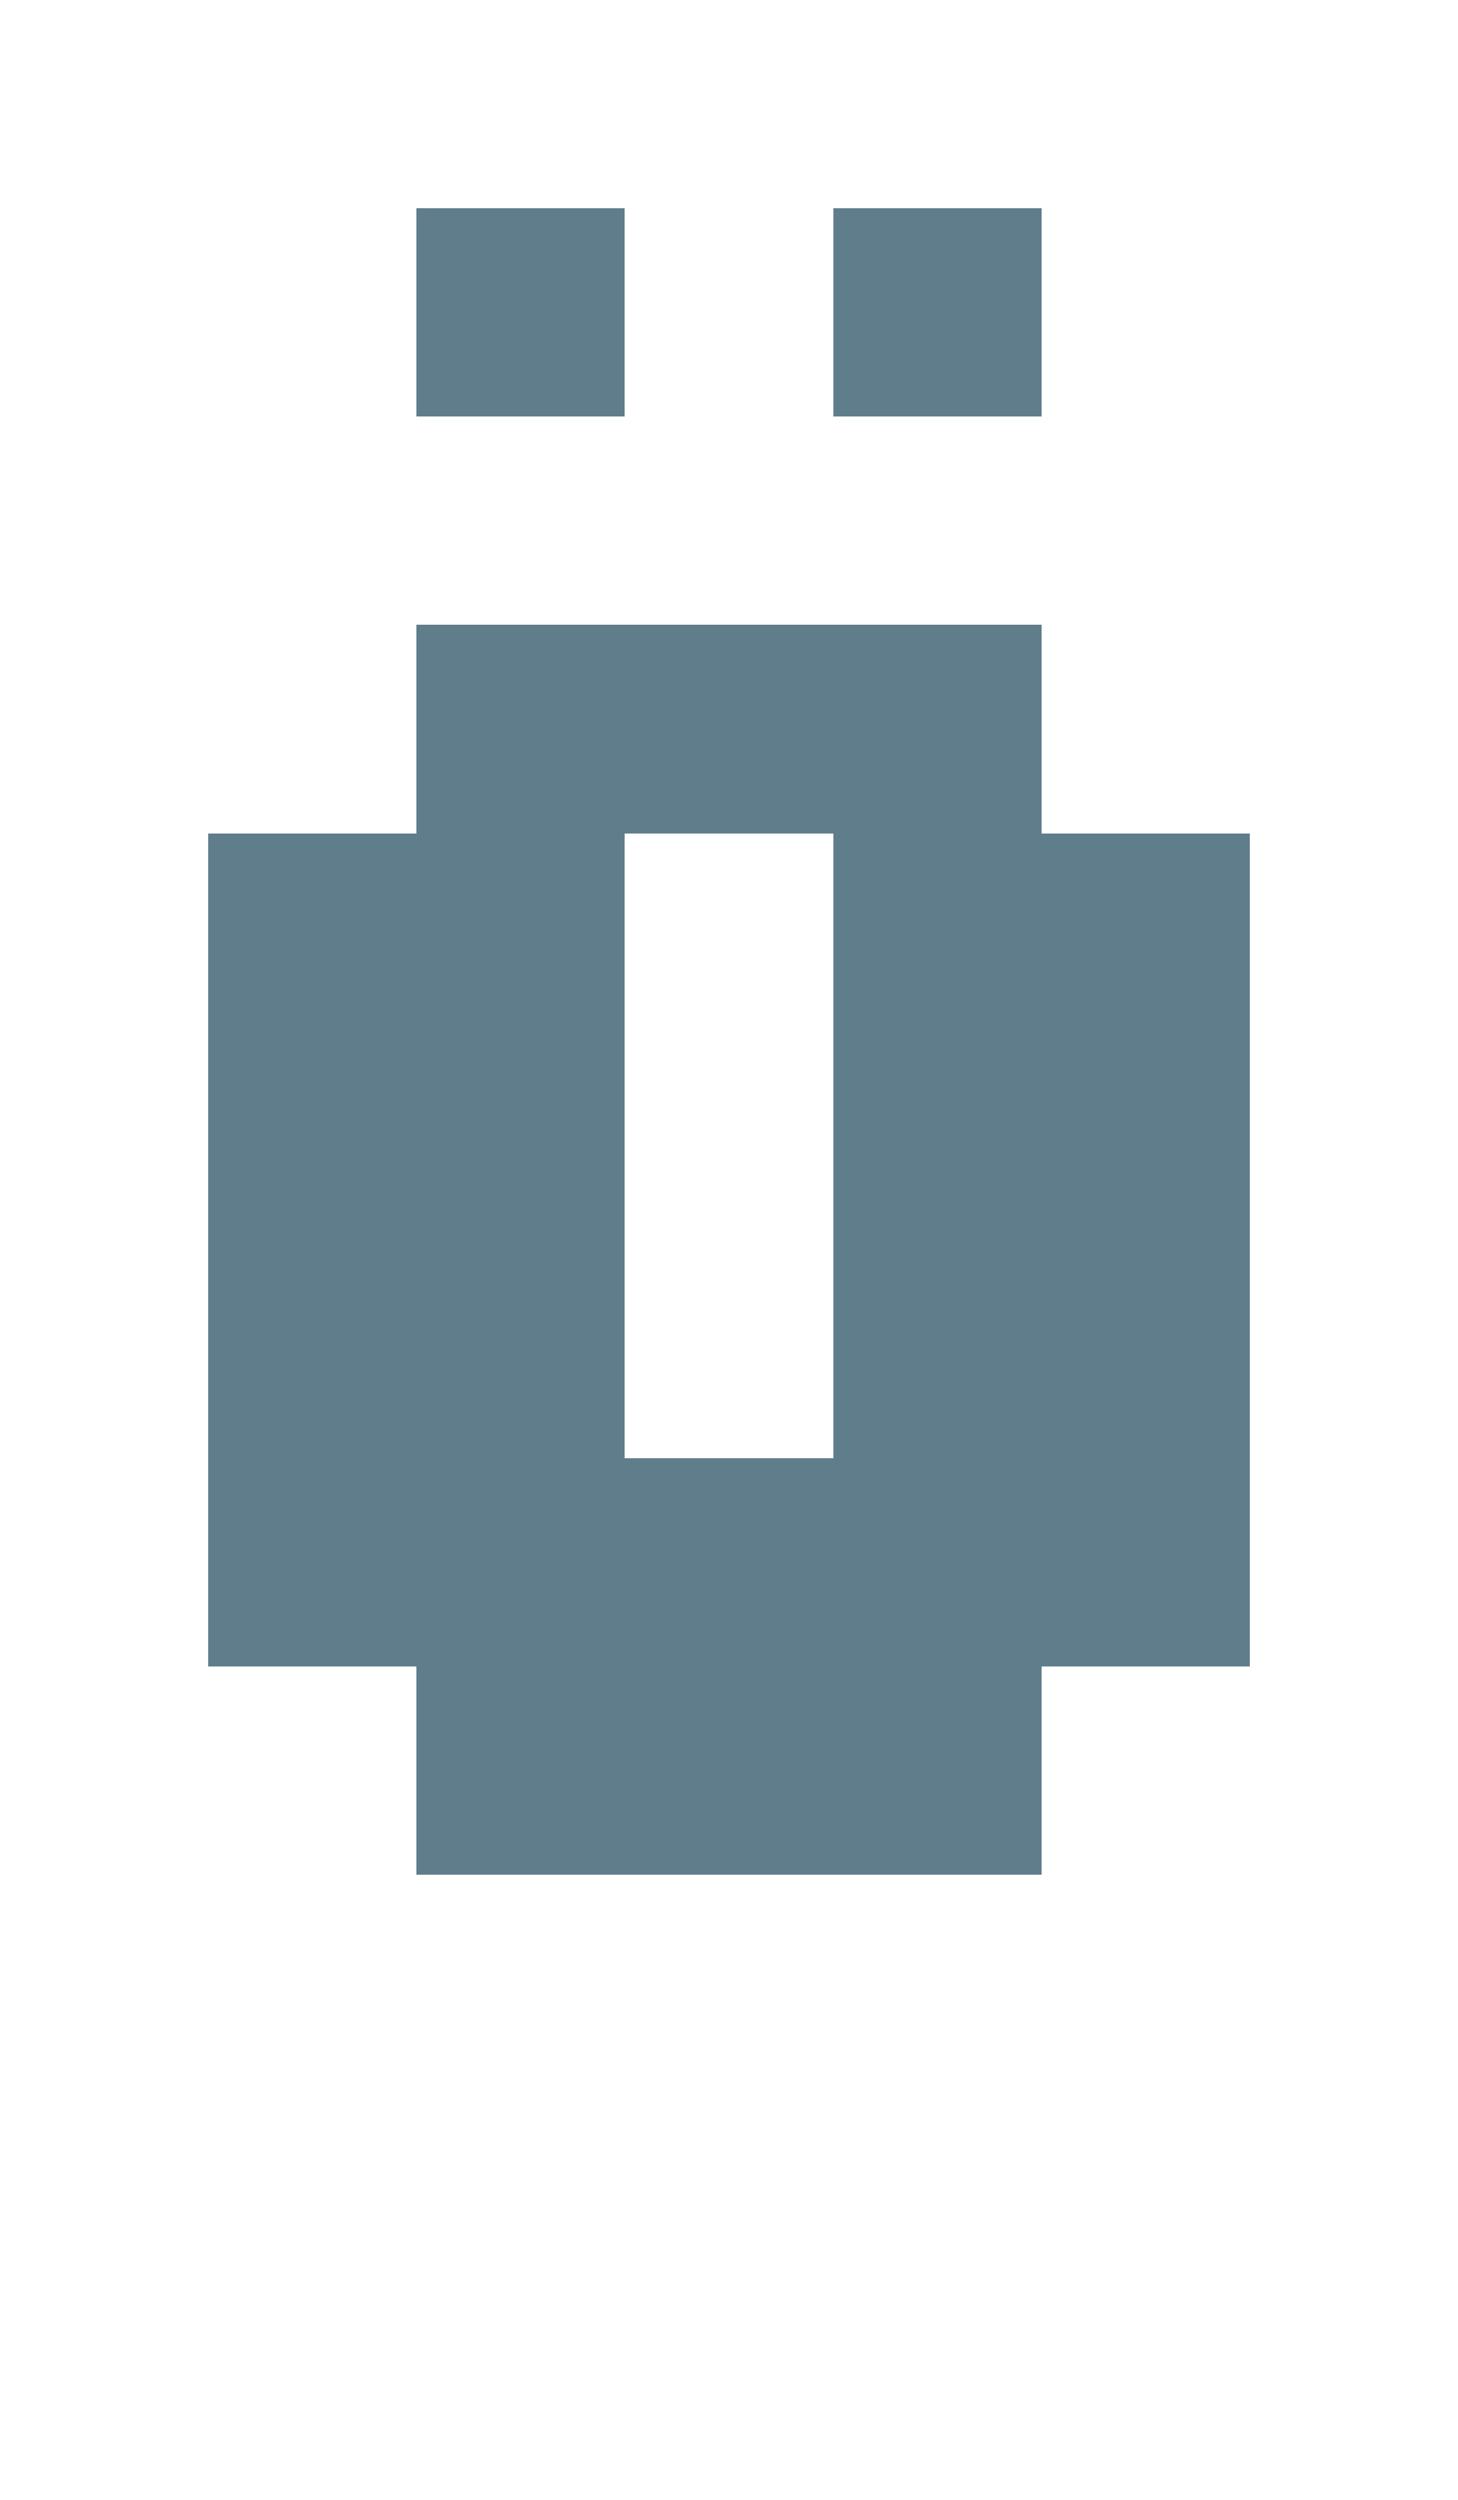 <svg version="1.1" xmlns="http://www.w3.org/2000/svg" xmlns:xlink="http://www.w3.org/1999/xlink" shape-rendering="crispEdges" width="7" height="12" viewBox="0 0 7 12"><g><path fill="rgba(96,125,139,1.00)" d="M2,1h1v1h-1ZM4,1h1v1h-1ZM2,3h3v1h-3ZM1,4h2v3h-2ZM4,4h2v3h-2ZM1,7h5v1h-5ZM2,8h3v1h-3Z"></path></g></svg>